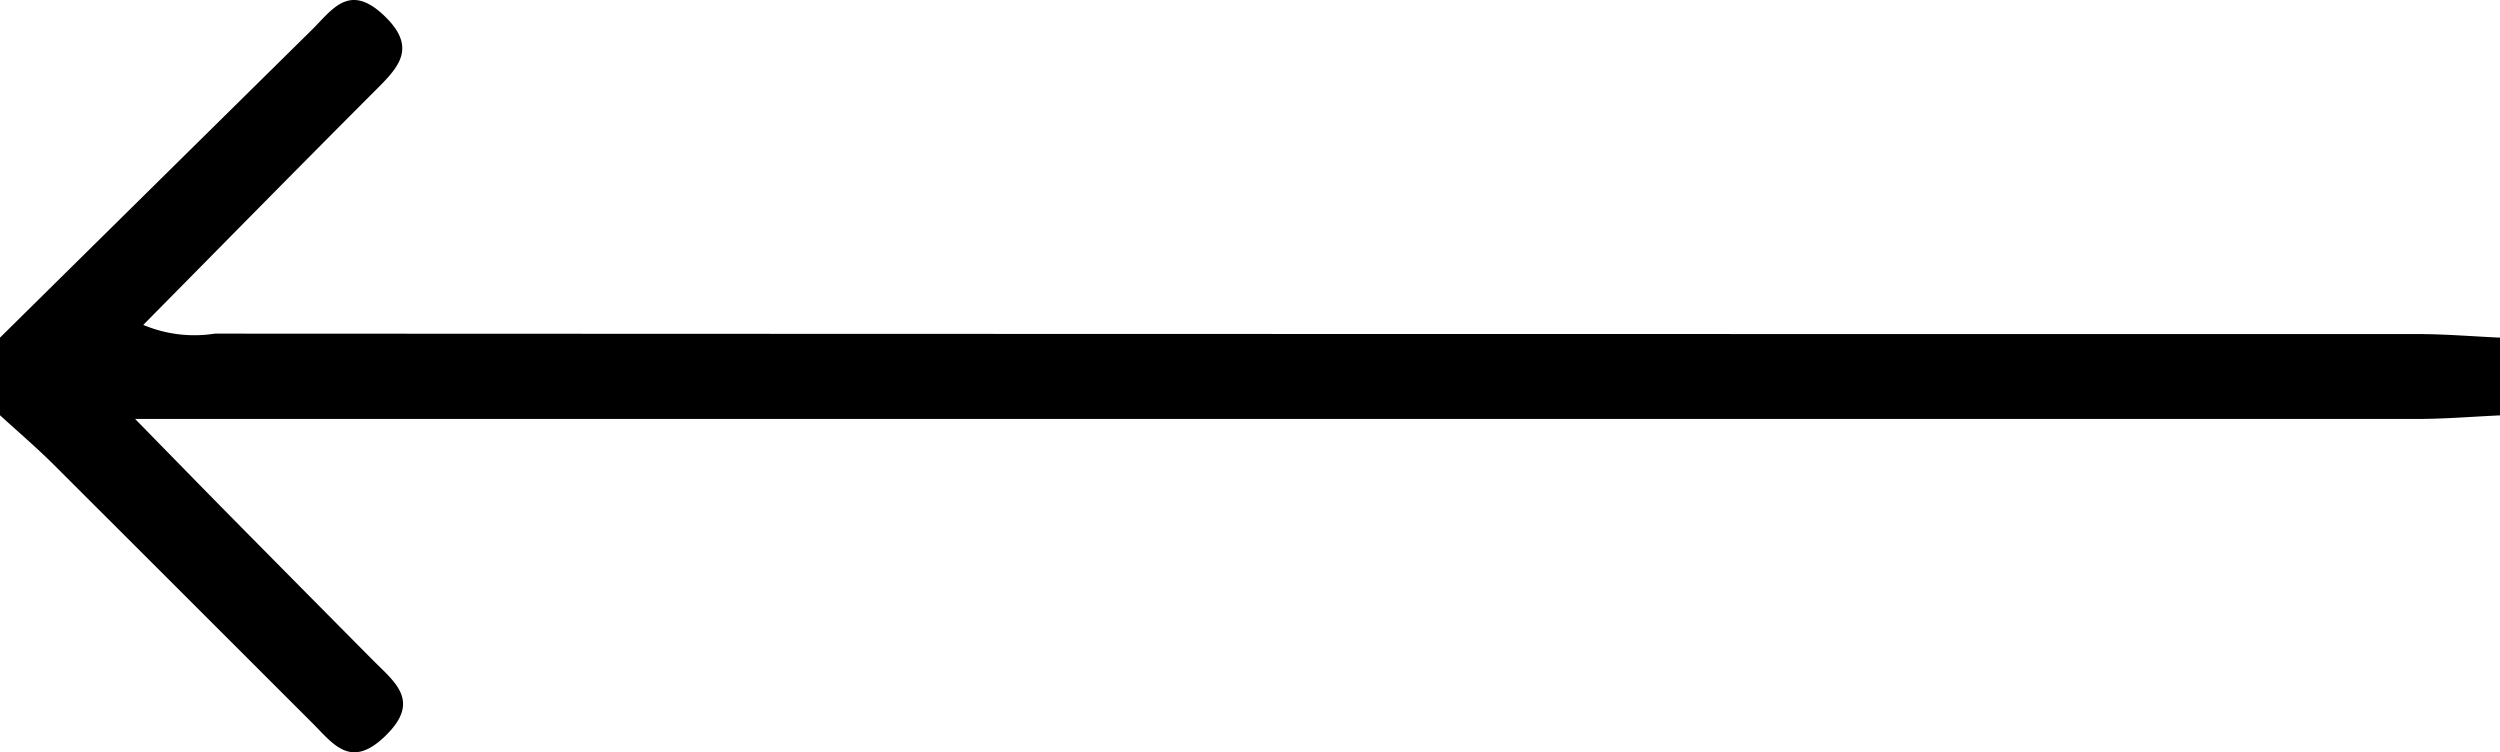 <svg xmlns="http://www.w3.org/2000/svg" width="39.873" height="12" viewBox="0 0 39.873 12">
  <g id="SIk5rq" transform="translate(-80.161 -1218.945)">
    <g id="Group_2216" data-name="Group 2216">
      <path id="Path_9364" data-name="Path 9364" d="M80.161,1224.33q2.485-2.454,4.973-4.908c.327-.322.594-.758,1.15-.231s.216.844-.16,1.22c-1.219,1.22-2.428,2.451-3.678,3.716a2.1,2.1,0,0,0,1.143.139q17.562.008,35.123.007c.441,0,.881.037,1.322.057v1.24c-.441.02-.883.057-1.324.057q-17.544,0-35.088,0H82.316c.623.637,1.083,1.109,1.546,1.578q1.121,1.135,2.244,2.267c.36.361.776.659.193,1.218-.546.525-.82.123-1.154-.211q-2.068-2.067-4.137-4.133c-.272-.27-.564-.519-.847-.778Z"/>
    </g>
  </g>
</svg>
